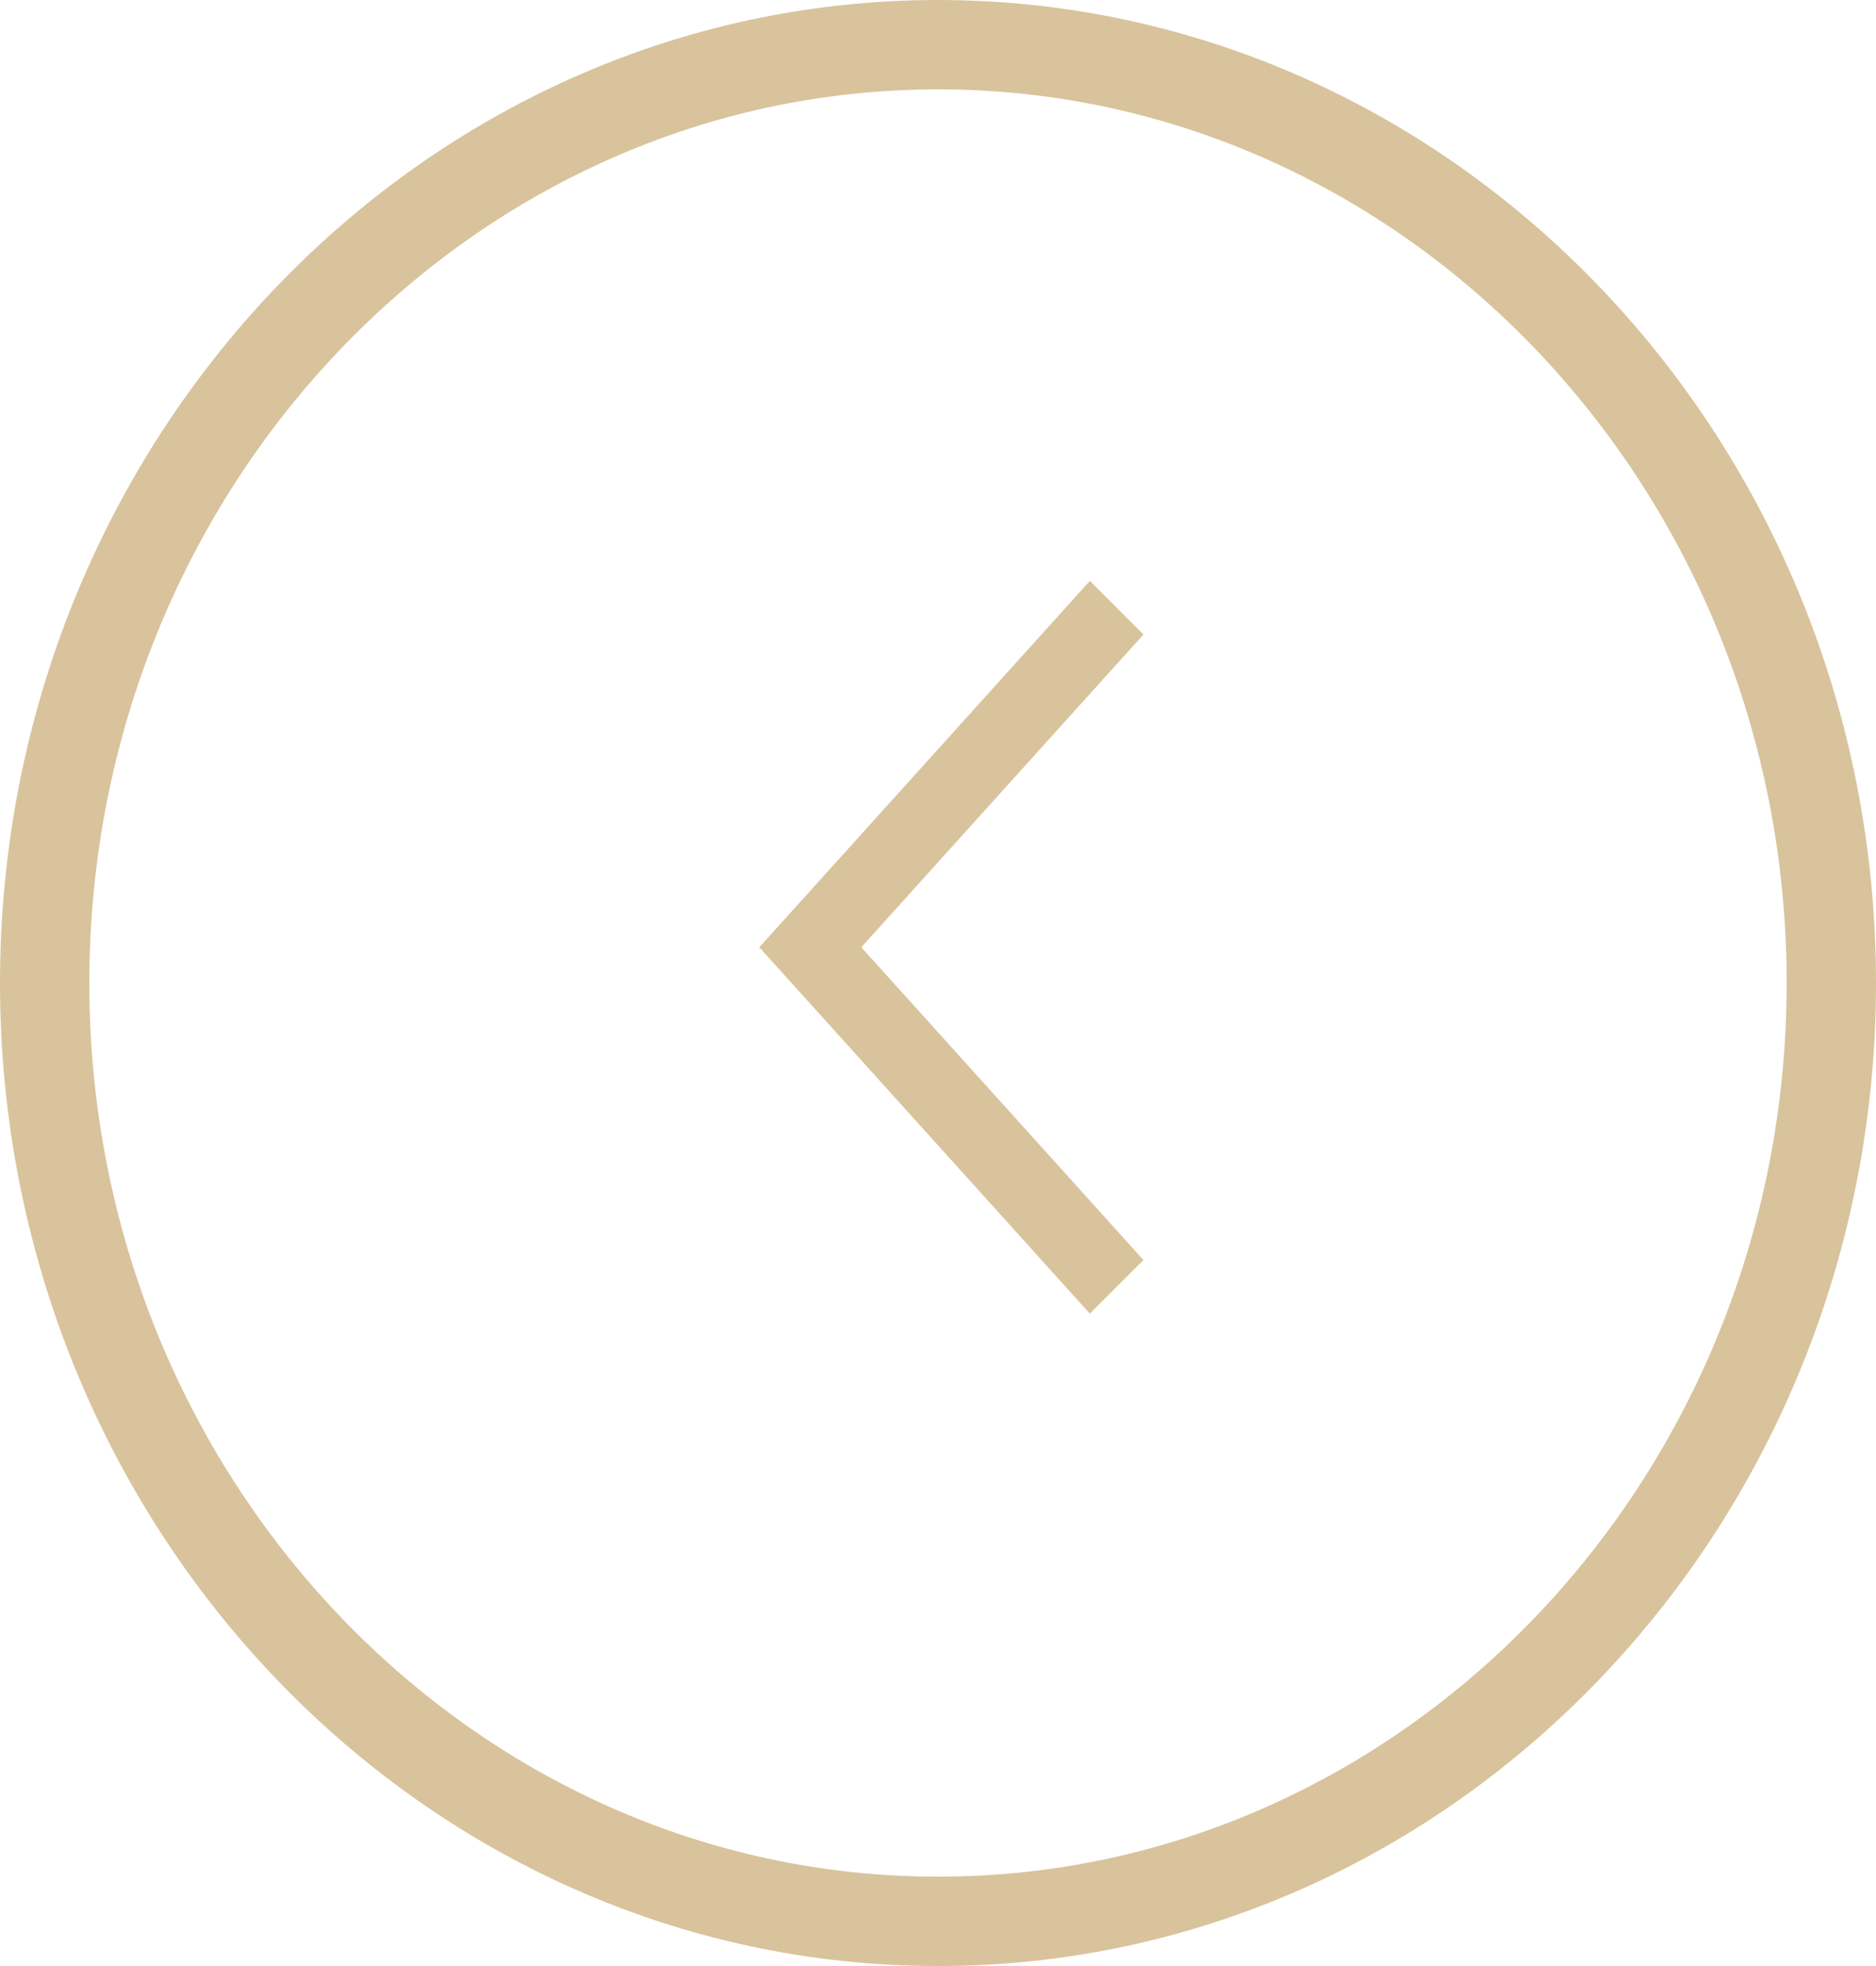 <?xml version="1.0" encoding="utf-8"?>
<!-- Generator: Adobe Illustrator 18.1.0, SVG Export Plug-In . SVG Version: 6.00 Build 0)  -->
<svg version="1.1" xmlns="http://www.w3.org/2000/svg" xmlns:xlink="http://www.w3.org/1999/xlink" x="0px" y="0px"
	 viewBox="0 0 21 22" enable-background="new 0 0 21 22" xml:space="preserve">
<g id="Слой_1__x28_копия_x29_">
	<path fill-rule="evenodd" clip-rule="evenodd" fill="#d9c39c" d="M12.8,7.1l-3.7,4.1l-0.6-0.6l3.7-4.1L12.8,7.1"/>
	<path fill-rule="evenodd" clip-rule="evenodd" fill="#d9c39c" d="M9.1,10l3.7,4.1l-0.6,0.6l-3.7-4.1L9.1,10"/>
	<path fill-rule="evenodd" clip-rule="evenodd" fill="none" stroke="#d9c39c" stroke-miterlimit="10" d="M10.5,0.5
		c5.5,0,10,4.7,10,10.5c0,5.8-4.5,10.5-10,10.5s-10-4.7-10-10.5C0.5,5.2,5,0.5,10.5,0.5z"/>
</g>
</svg>
